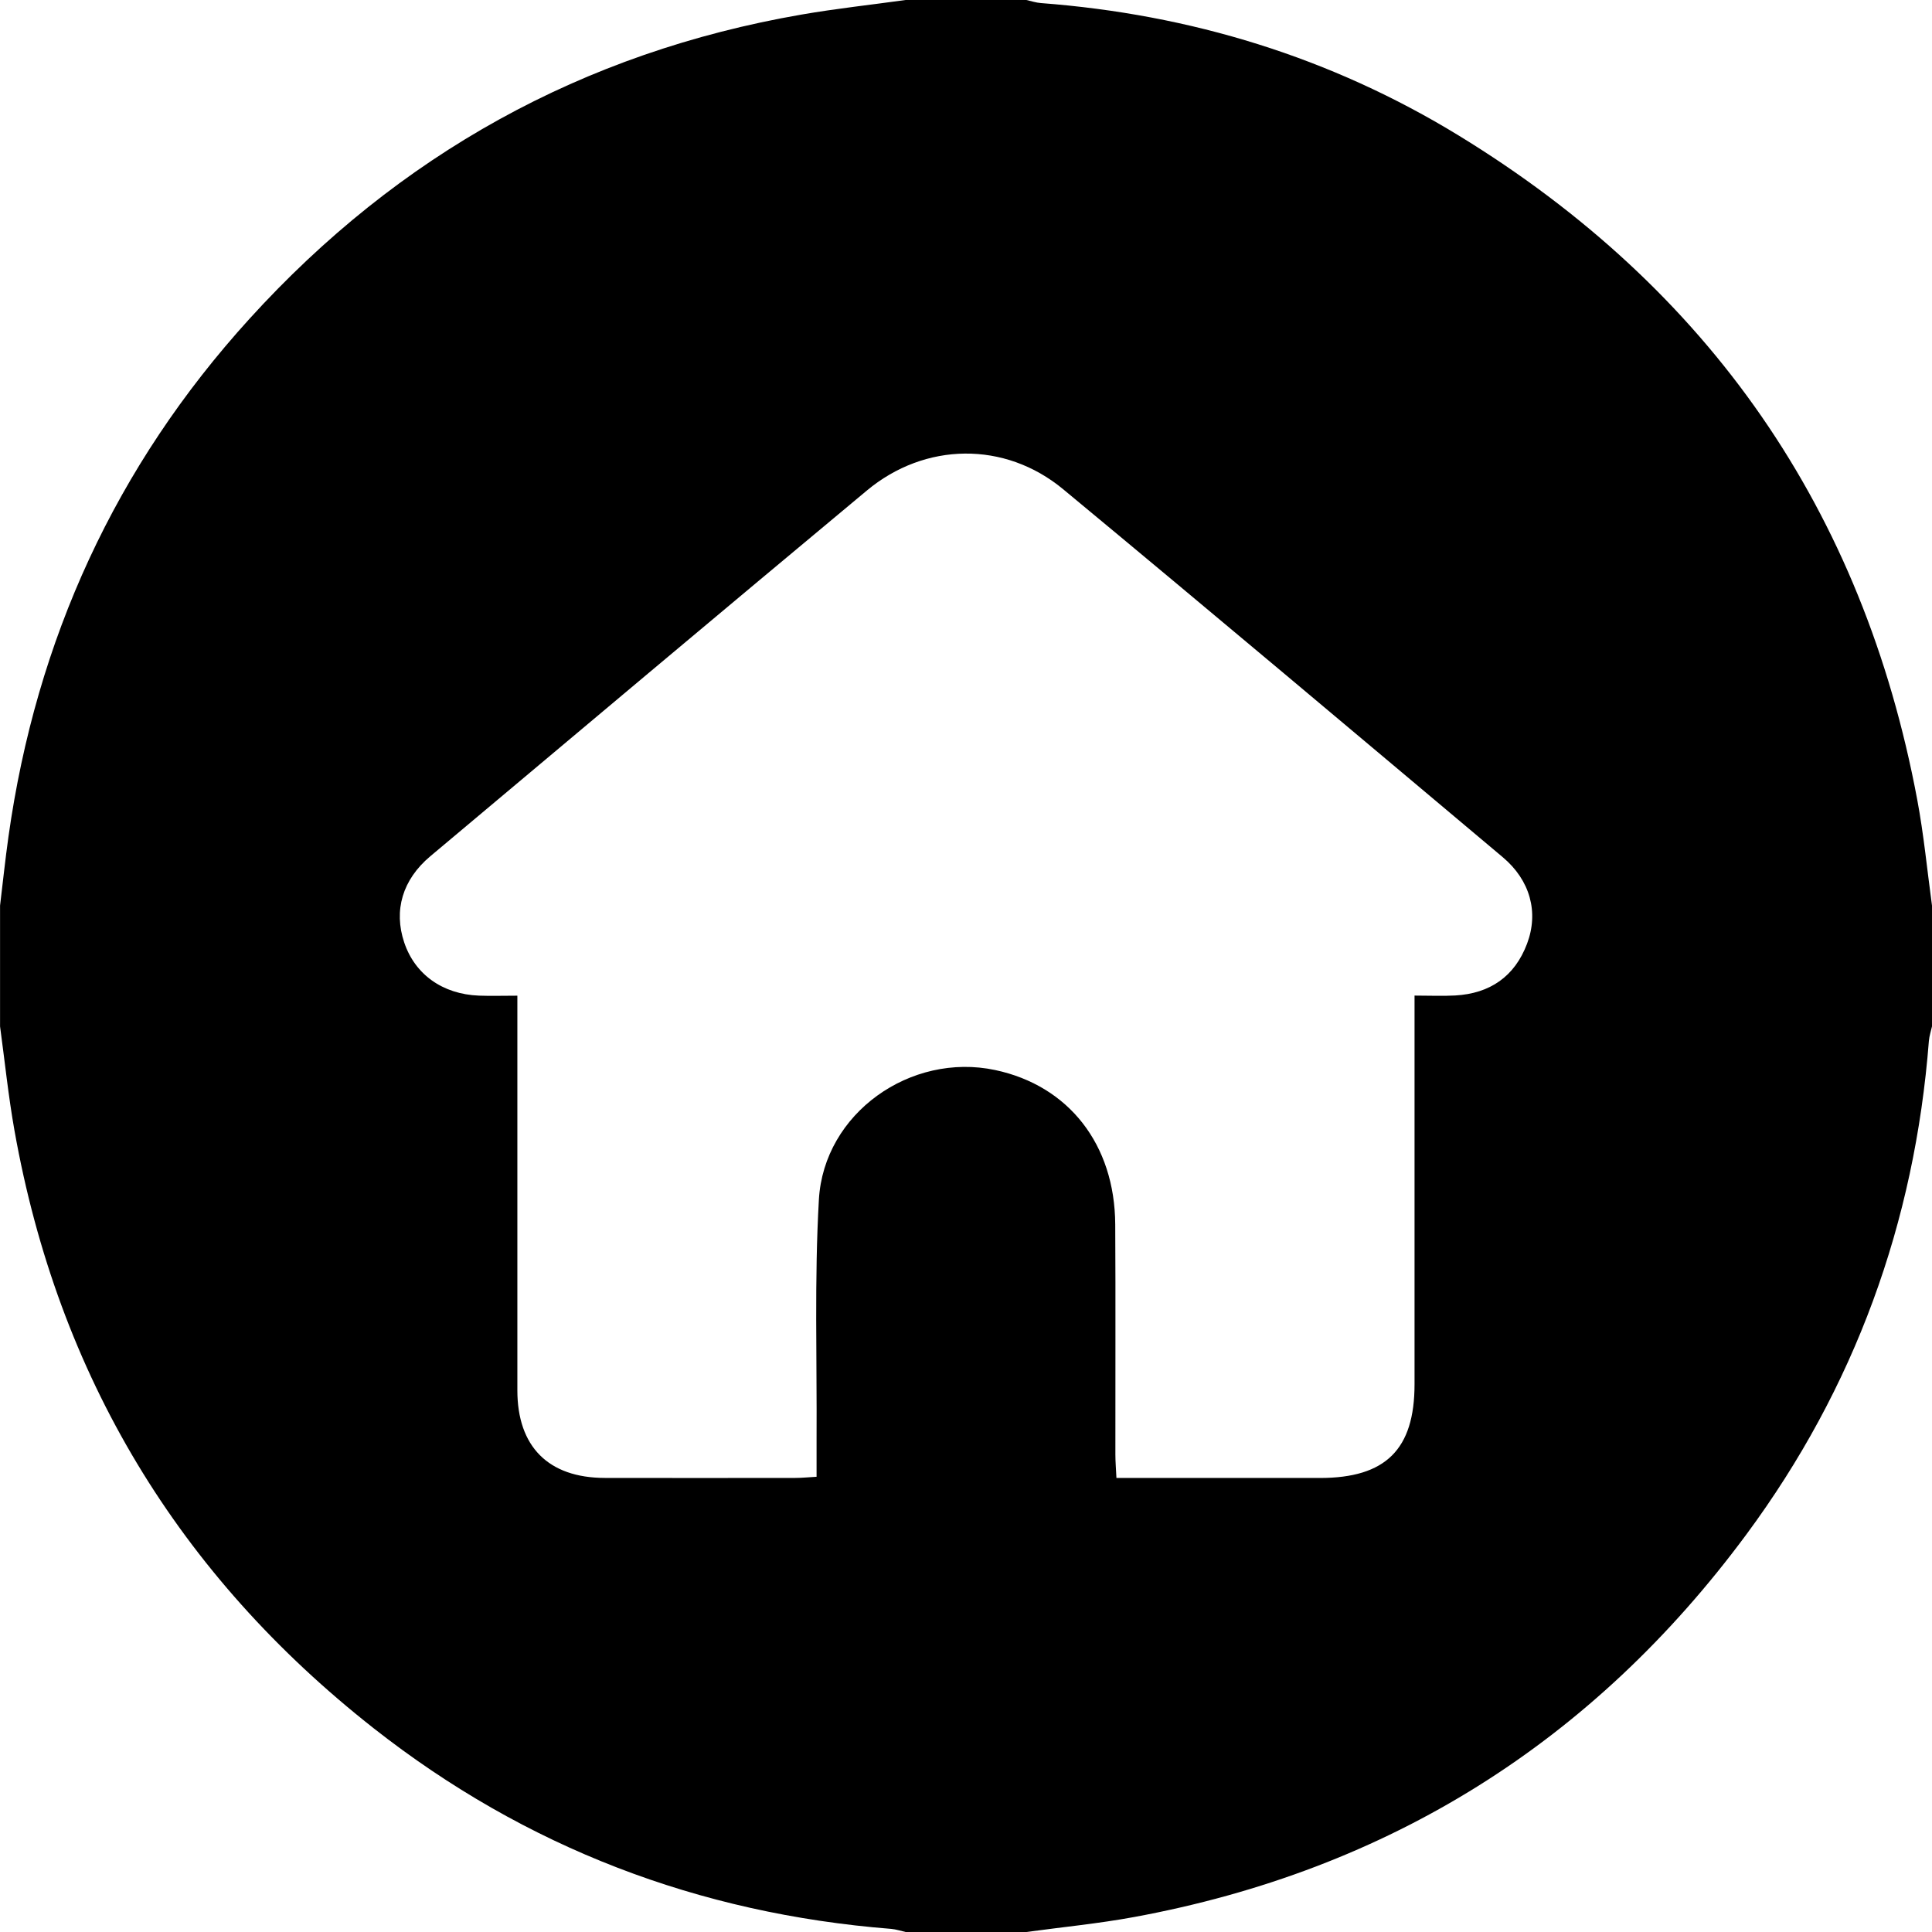 <?xml version="1.0" encoding="UTF-8"?>
<svg id="Layer_1" data-name="Layer 1" xmlns="http://www.w3.org/2000/svg" version="1.1" viewBox="0 0 384 384">
  <defs>
    <style>
      .cls-1 {
        fill: #000;
      }

      .cls-1, .cls-2 {
        stroke-width: 0px;
      }

      .cls-2 {
        display: none;
        fill: #fff;
      }
    </style>
  </defs>
  <path class="cls-1" d="M180,0c8,0,16,0,24,0,.96.21,1.91.54,2.89.61,29.76,2.25,57.61,10.77,83.06,26.34,49.81,30.48,80.34,74.47,91.11,131.96,1.31,6.97,1.98,14.05,2.94,21.09v24c-.21.97-.54,1.92-.62,2.9-2.81,36.12-14.74,68.96-36.25,98.05-30.51,41.27-71.13,66.75-121.69,76.07-7.09,1.31-14.29,2-21.44,2.98h-24c-.96-.21-1.91-.54-2.88-.62-38.25-3.03-72.67-16.17-102.82-39.85-38.81-30.49-62.75-70.13-71.42-118.81-1.22-6.86-1.93-13.81-2.87-20.72,0-8,0-16,0-24,.55-4.57,1.03-9.14,1.67-13.7,5.51-39.18,21.3-73.68,47.92-102.95C79.21,30.77,115.79,10.43,159.29,2.9c6.86-1.19,13.8-1.94,20.71-2.9ZM102.83,197.89v4.95c0,24.5-.01,48.99,0,73.49,0,11.21,6.17,17.4,17.38,17.42,12.62.03,25.25.01,37.87,0,1.31,0,2.62-.14,4.22-.23,0-2.79-.01-5.14,0-7.5.09-15.87-.44-31.77.46-47.59.99-17.18,18.24-29.32,35.04-25.75,14.62,3.11,23.77,14.79,23.86,30.67.09,15.25.01,30.49.03,45.74,0,1.44.13,2.89.21,4.67,1.74,0,3.1,0,4.45,0,12,0,24,0,35.99,0,13.08,0,18.81-5.67,18.81-18.63,0-24.25,0-48.49,0-72.74,0-1.44,0-2.87,0-4.51,3.09,0,5.59.12,8.08-.02,6.91-.39,11.82-3.76,14.28-10.28,2.36-6.26.63-12.62-4.83-17.21-29.08-24.44-58.13-48.91-87.38-73.14-11.59-9.6-27.46-9.36-39.01.27-28.99,24.15-57.88,48.44-86.78,72.7-5.53,4.65-7.3,10.77-5.17,17.12,2.13,6.35,7.62,10.29,14.86,10.57,2.36.09,4.72.01,7.62.01Z"/>
  <path class="cls-2" d="M0,204c.94,6.91,1.65,13.86,2.87,20.72,8.68,48.68,32.61,88.32,71.42,118.81,30.15,23.69,64.57,36.82,102.82,39.85.97.08,1.92.41,2.88.62H0v-180Z"/>
  <path class="cls-2" d="M204,384c7.15-.98,14.35-1.67,21.44-2.98,50.57-9.32,91.19-34.8,121.69-76.07,21.51-29.1,33.44-61.94,36.25-98.05.08-.98.41-1.93.62-2.9v180h-180Z"/>
  <path class="cls-2" d="M180,0c-6.9.95-13.84,1.71-20.71,2.9-43.51,7.54-80.08,27.87-109.71,60.46C22.97,92.62,7.18,127.12,1.67,166.3,1.03,170.86.55,175.43,0,180c0-59.94,0-119.88,0-180C60,0,120,0,180,0Z"/>
  <path class="cls-2" d="M384,180c-.97-7.03-1.64-14.12-2.94-21.09-10.77-57.5-41.31-101.48-91.11-131.96C264.5,11.38,236.65,2.86,206.89.61c-.97-.07-1.92-.4-2.89-.61,60,0,120,0,180,0v180Z"/>
  <path class="cls-2" d="M102.83,197.89c-2.9,0-5.27.08-7.62-.01-7.24-.28-12.73-4.22-14.86-10.57-2.13-6.35-.36-12.48,5.17-17.12,28.9-24.26,57.78-48.55,86.78-72.7,11.55-9.62,27.42-9.86,39.01-.27,29.25,24.23,58.3,48.71,87.38,73.14,5.47,4.59,7.2,10.96,4.83,17.21-2.46,6.51-7.37,9.89-14.28,10.28-2.49.14-4.98.02-8.08.02,0,1.64,0,3.08,0,4.51,0,24.25,0,48.49,0,72.74,0,12.96-5.73,18.63-18.81,18.63-12,0-24,0-35.99,0-1.35,0-2.7,0-4.45,0-.08-1.78-.21-3.22-.21-4.67-.01-15.25.06-30.49-.03-45.74-.09-15.89-9.25-27.56-23.86-30.67-16.79-3.58-34.05,8.57-35.04,25.75-.91,15.82-.37,31.73-.46,47.59-.01,2.36,0,4.72,0,7.5-1.6.09-2.91.23-4.22.23-12.62.02-25.25.03-37.87,0-11.21-.02-17.38-6.21-17.38-17.42-.01-24.5,0-48.99,0-73.49v-4.95Z"/>
</svg>